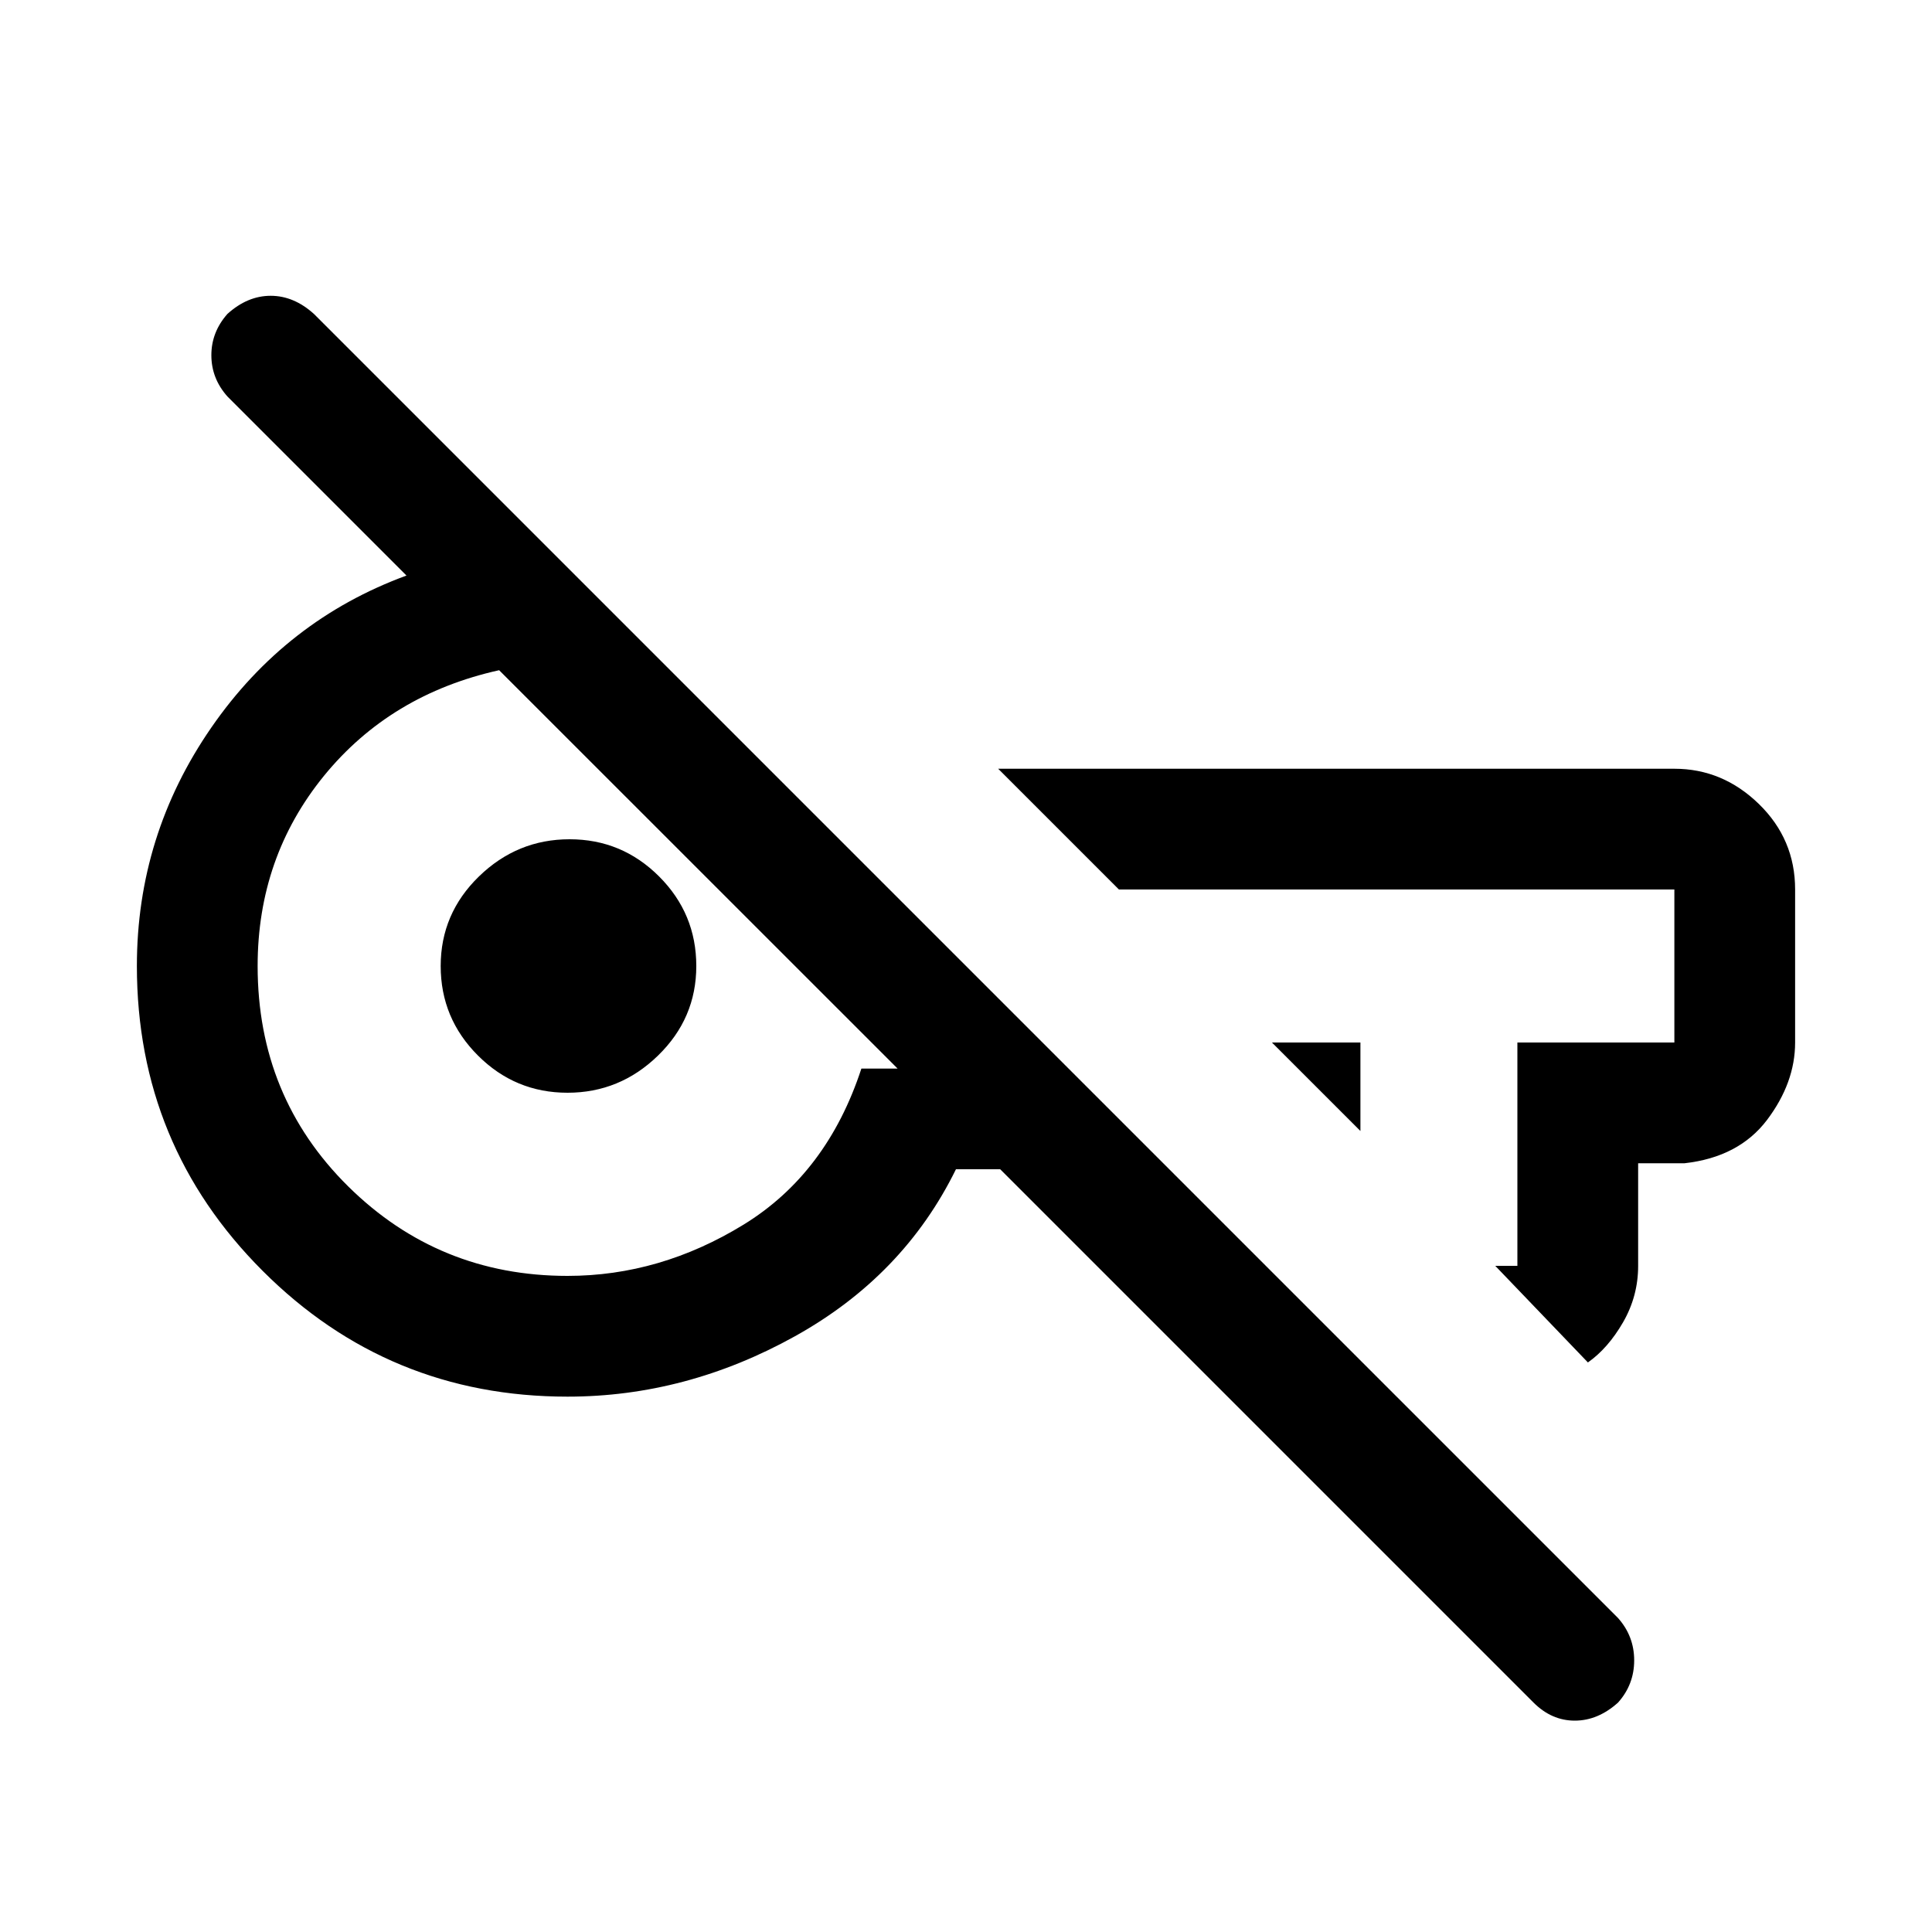 <svg xmlns="http://www.w3.org/2000/svg" height="20" width="20"><path d="m15.875 17.625-5.521-5.521h-.458q-.542 1.104-1.667 1.729t-2.354.625q-1.854 0-3.156-1.302T1.417 10q0-1.354.771-2.469.77-1.114 2.02-1.573L2.354 4.104q-.166-.187-.166-.427 0-.239.166-.427.208-.188.448-.188.24 0 .448.188l13.5 13.5q.167.188.167.438t-.167.437q-.208.187-.448.187-.24 0-.427-.187Zm-1.792-5.917-.916-.916h.916Zm2.355 2.396-.959-1h.229v-2.312h1.625V9.208h-5.75l-1.25-1.25h7q.5 0 .875.365t.375.885v1.584q0 .416-.291.802-.292.385-.854.448h-.48v1.062q0 .313-.156.584-.156.27-.364.416Zm-10.563-.896q.958 0 1.823-.531.864-.531 1.219-1.615h.375L5.167 6.938q-1.125.25-1.813 1.093-.687.844-.687 1.969 0 1.354.937 2.281.938.927 2.271.927Zm0-1.896q-.542 0-.927-.385-.386-.385-.386-.927t.396-.927q.396-.385.938-.385.542 0 .927.385t.385.927q0 .542-.396.927-.395.385-.937.385Zm6.375-1.416Zm-6.271.166Z"/></svg>